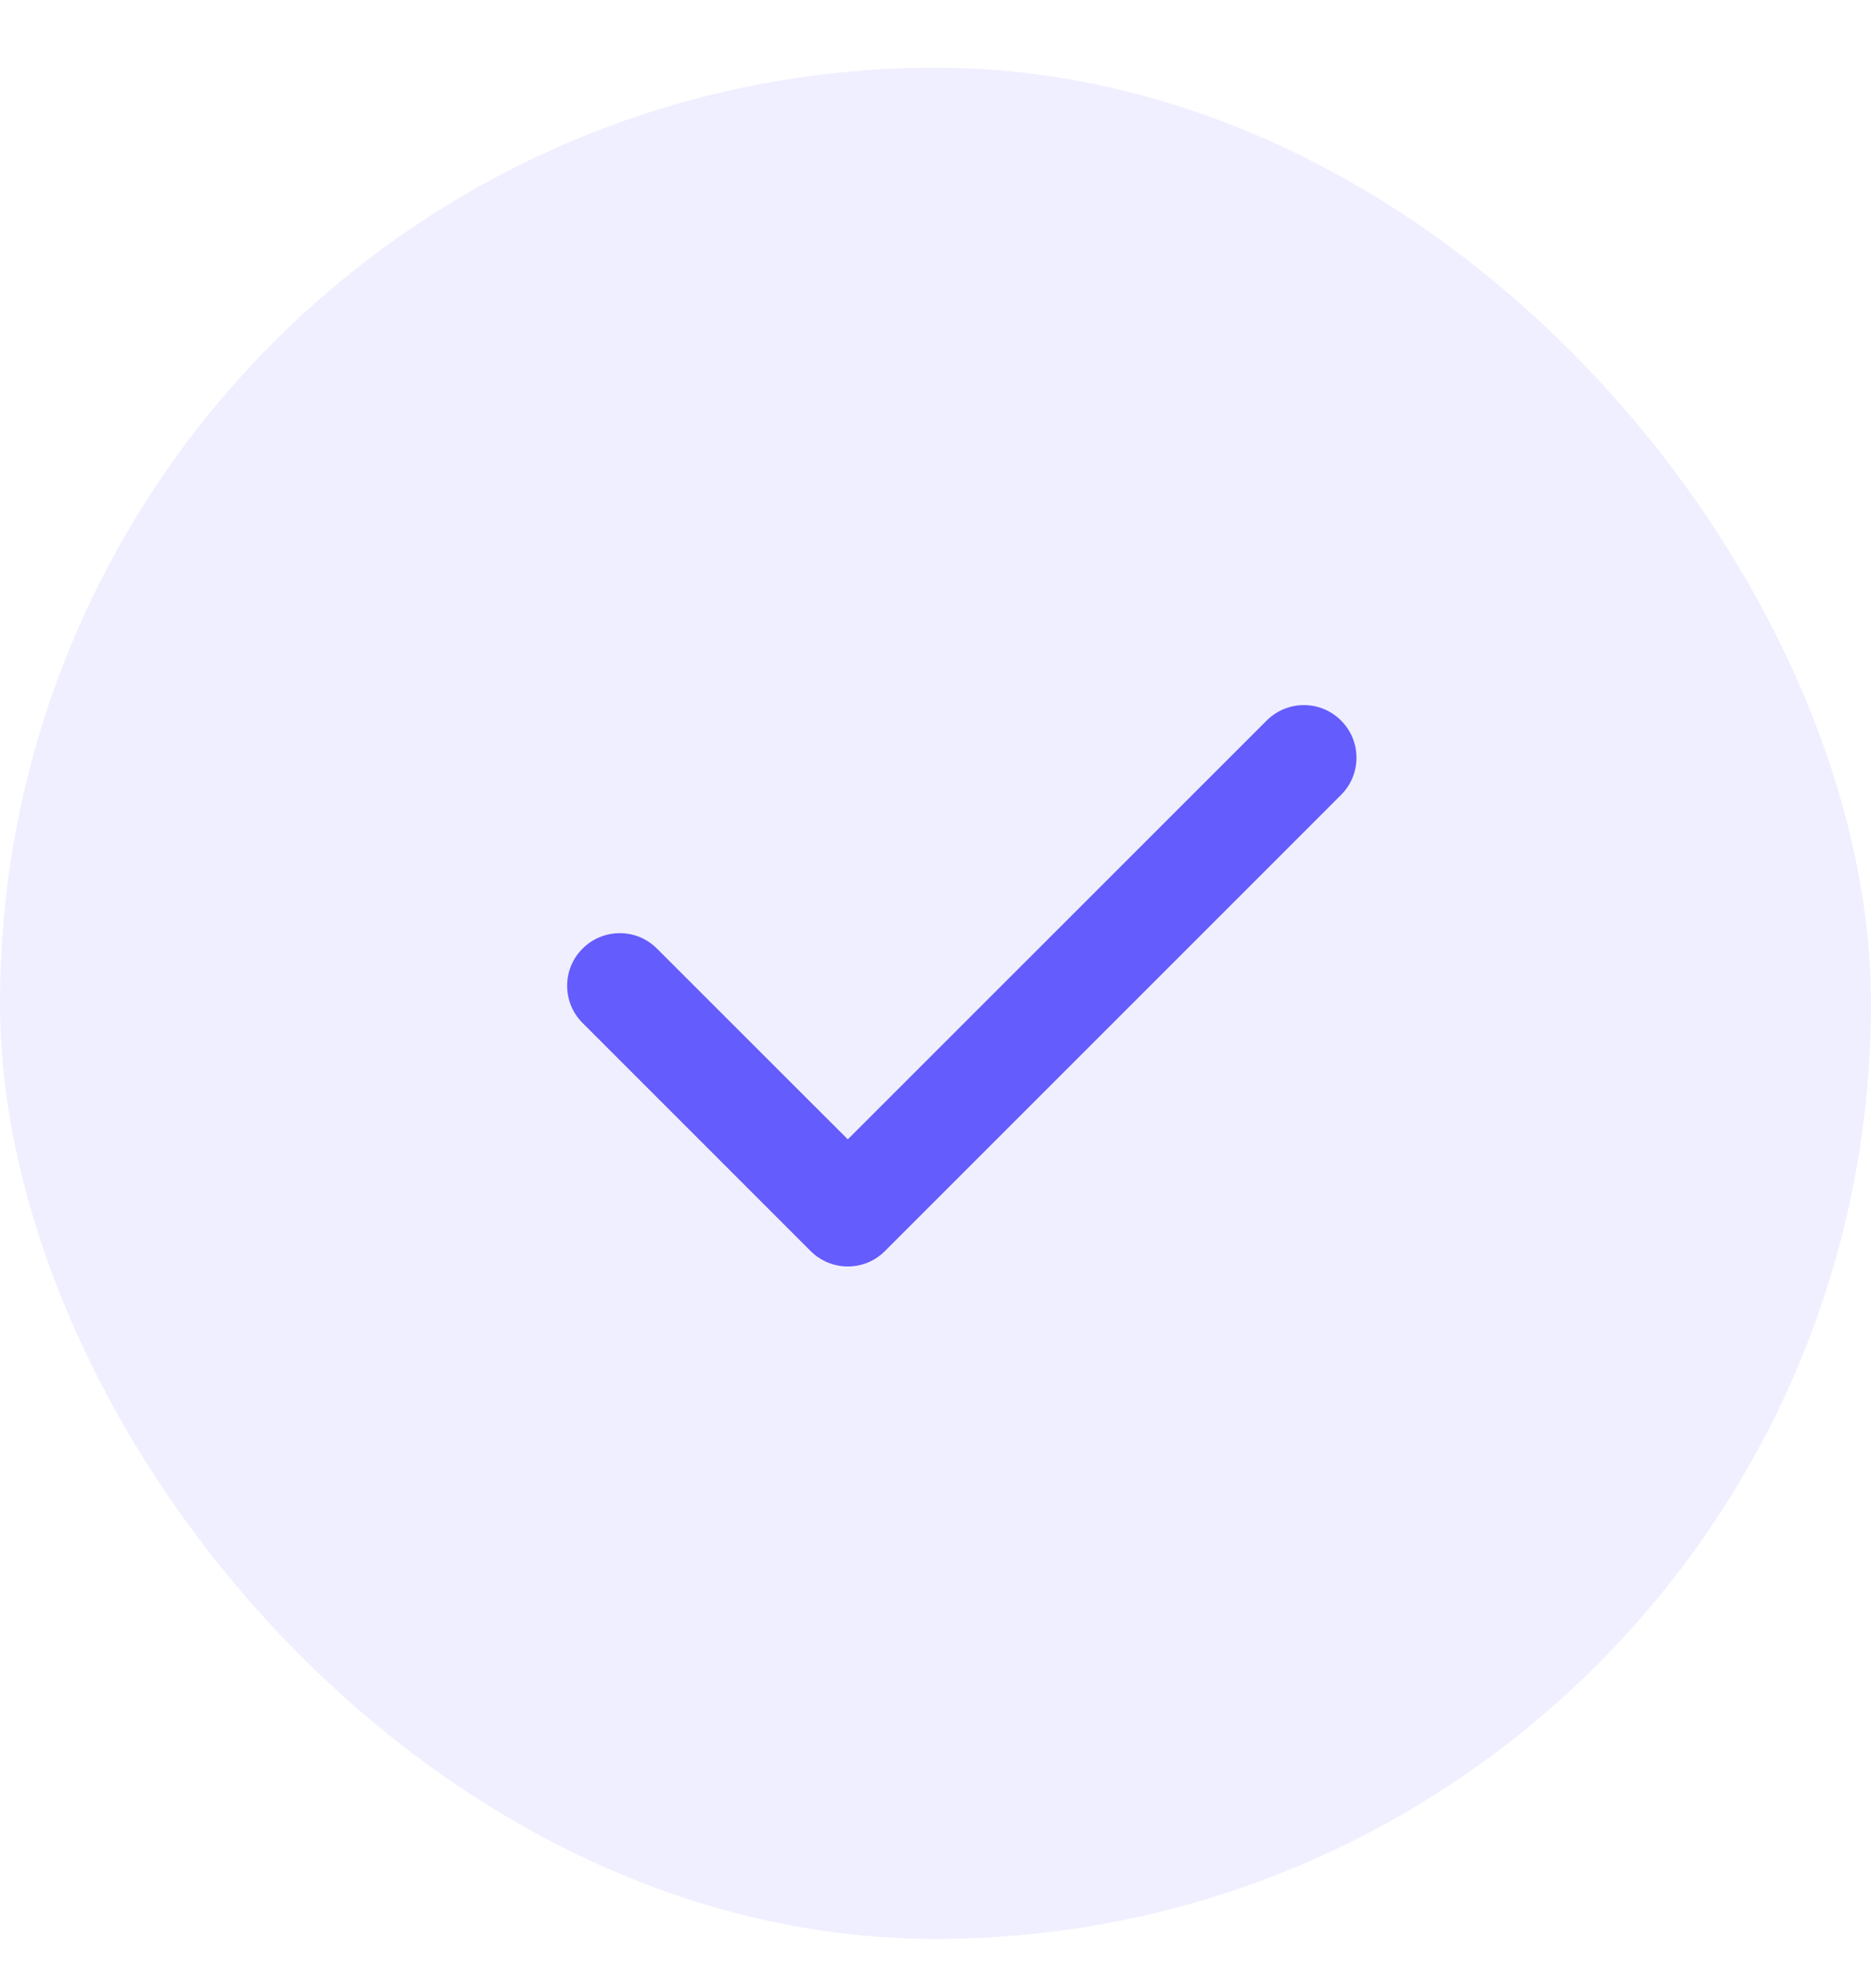 <svg width="16" height="17" viewBox="0 0 16 17" fill="none" xmlns="http://www.w3.org/2000/svg">
<rect y="0.579" width="16" height="16" rx="8" fill="#645CFC" fill-opacity="0.1"/>
<path fill-rule="evenodd" clip-rule="evenodd" d="M11.468 6.161C11.644 6.336 11.644 6.621 11.468 6.797L7.568 10.697C7.393 10.873 7.108 10.873 6.932 10.697L4.982 8.747C4.806 8.571 4.806 8.286 4.982 8.111C5.158 7.935 5.443 7.935 5.618 8.111L7.25 9.742L10.832 6.161C11.008 5.985 11.293 5.985 11.468 6.161Z" fill="#645CFC"/>
</svg>
